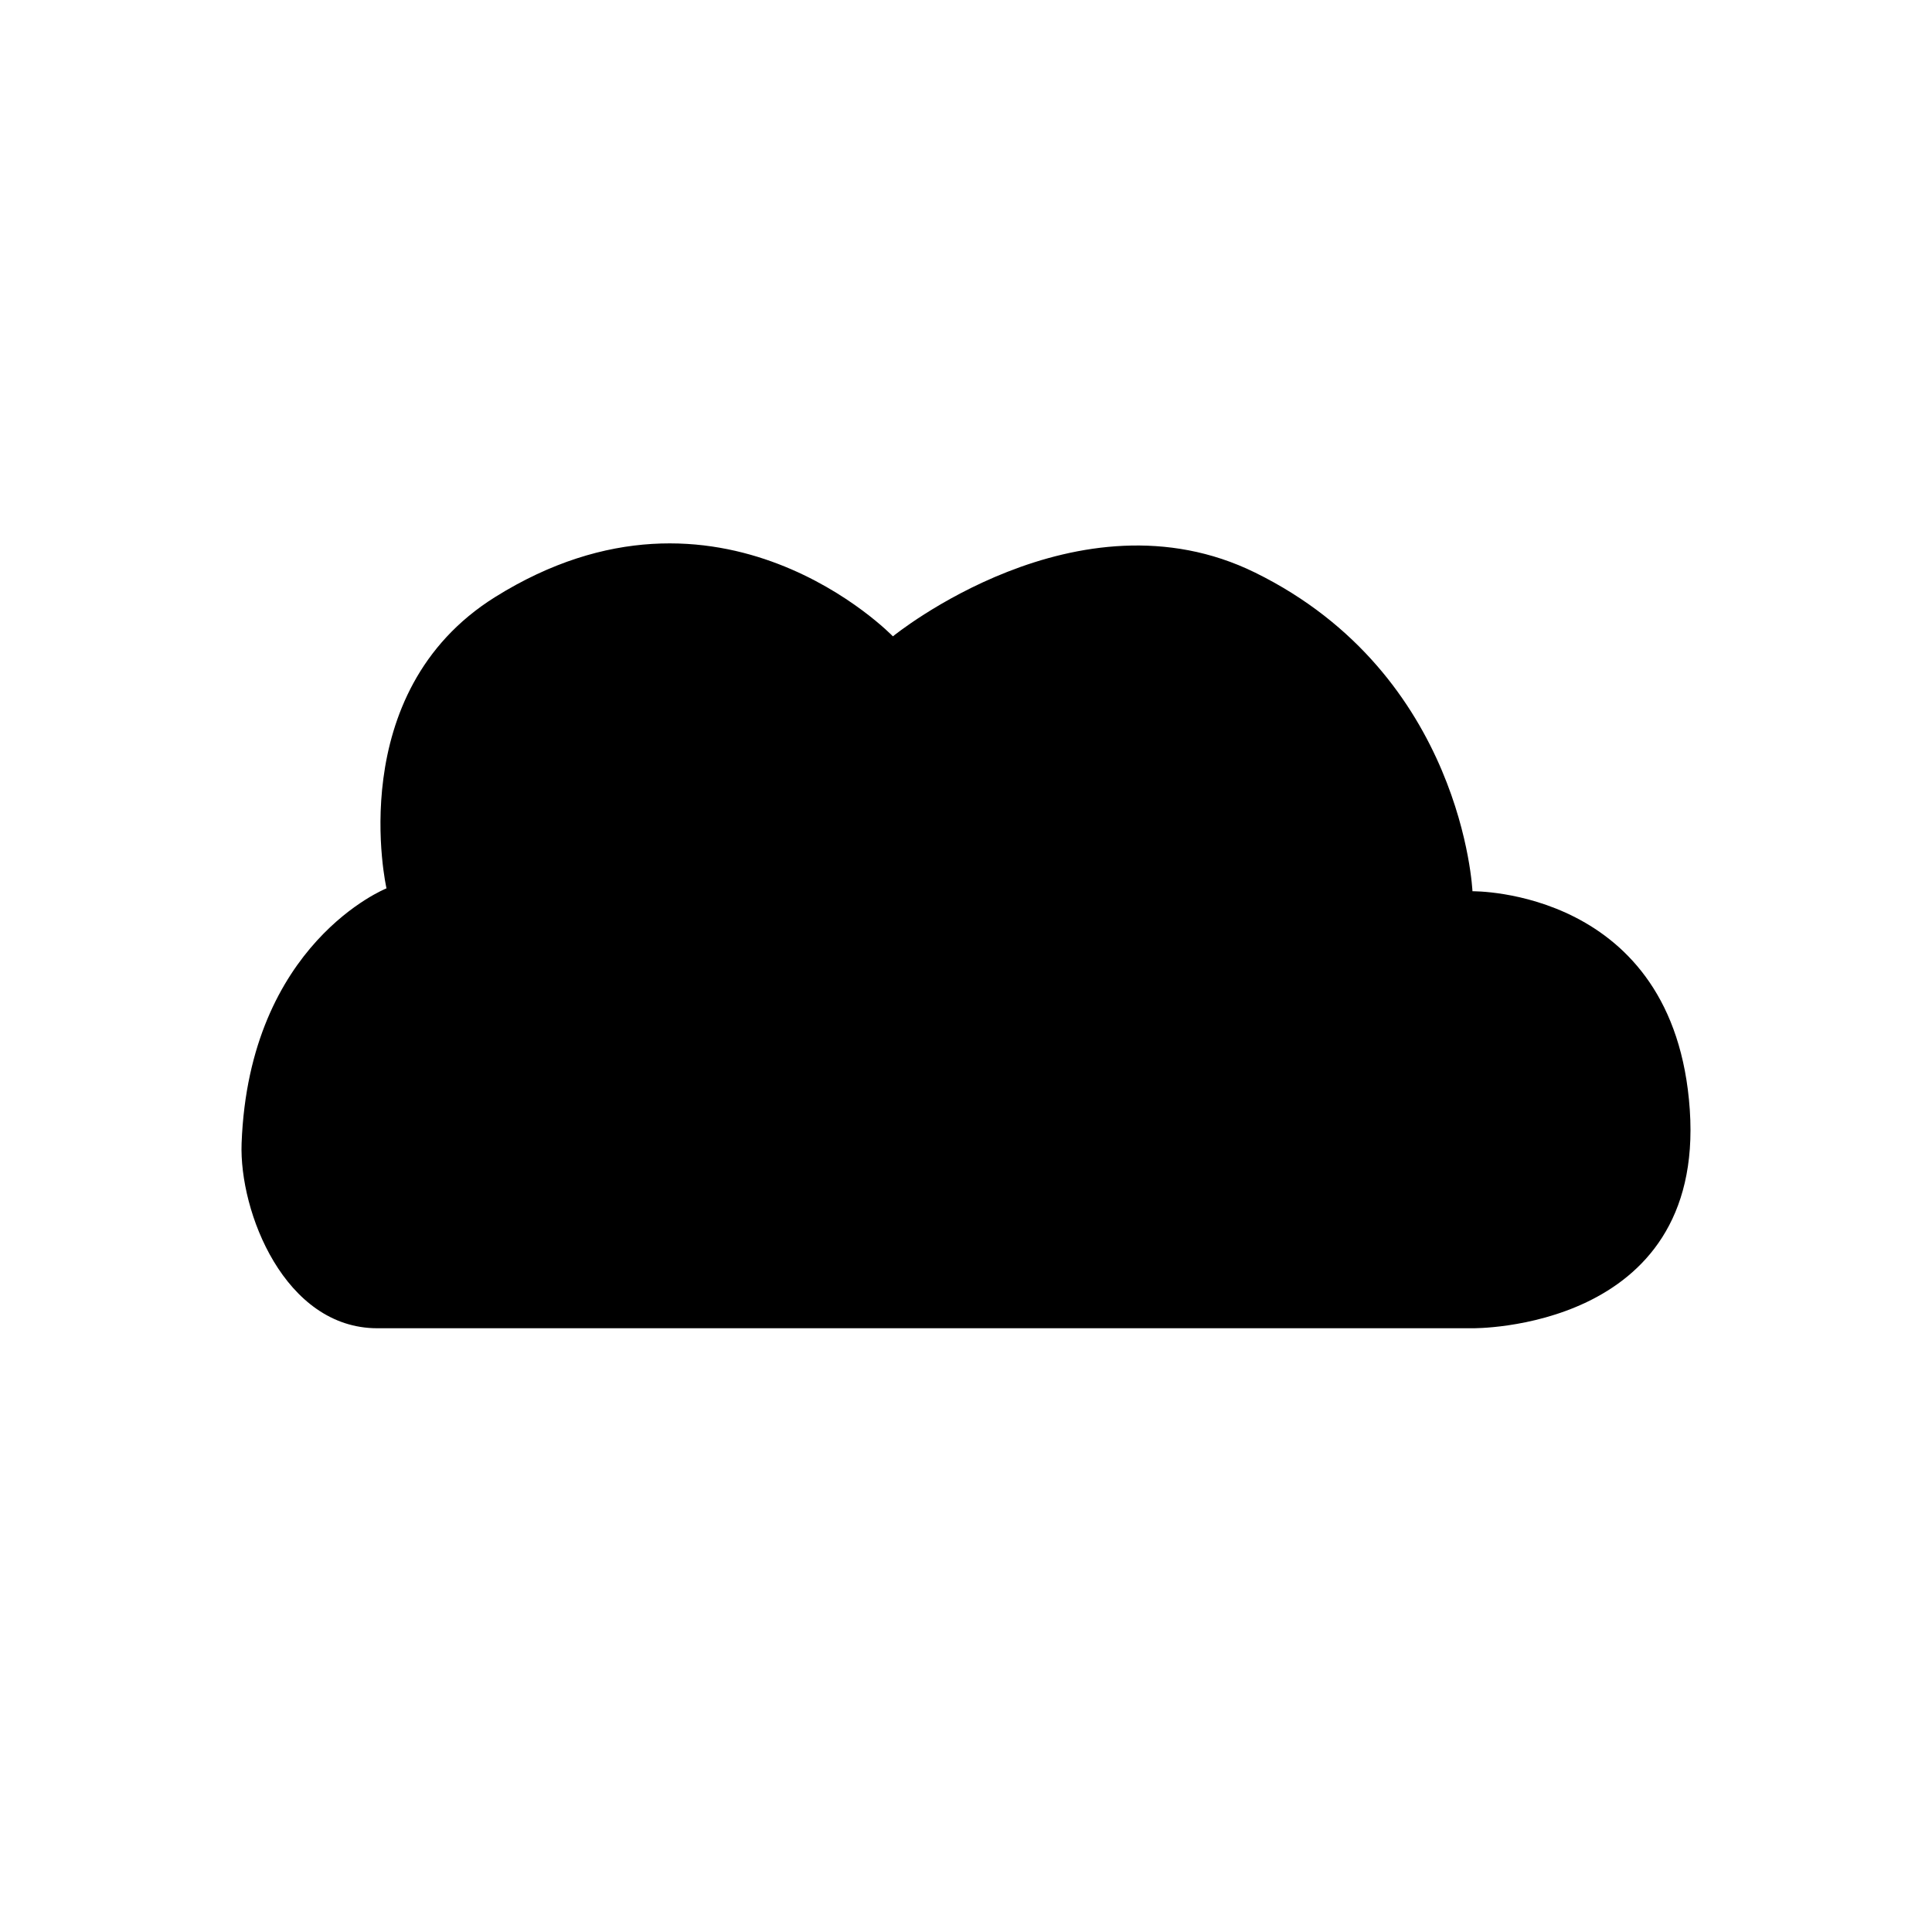 <svg xmlns="http://www.w3.org/2000/svg" viewBox="0 0 320 320">
  <title>weather.cloud-filled</title>
  <g id="briefcase">
    <path id="_Path_" data-name="&lt;Path&gt;" d="M40.017,189.36C39.589,200.719,47.161,220,62.495,220H243.886s38.497.503,35.997-36.19-35.997-36.19-35.997-36.19-1.552-35.84-35.997-52.778c-29.36-14.437-59.996,10.556-59.996,10.556s-28.638-29.775-65.879-6.513c-25.381,15.854-17.999,48.254-17.999,48.254S41.267,156.185,40.017,189.36Z" class="fill"/>
  </g>
</svg>
